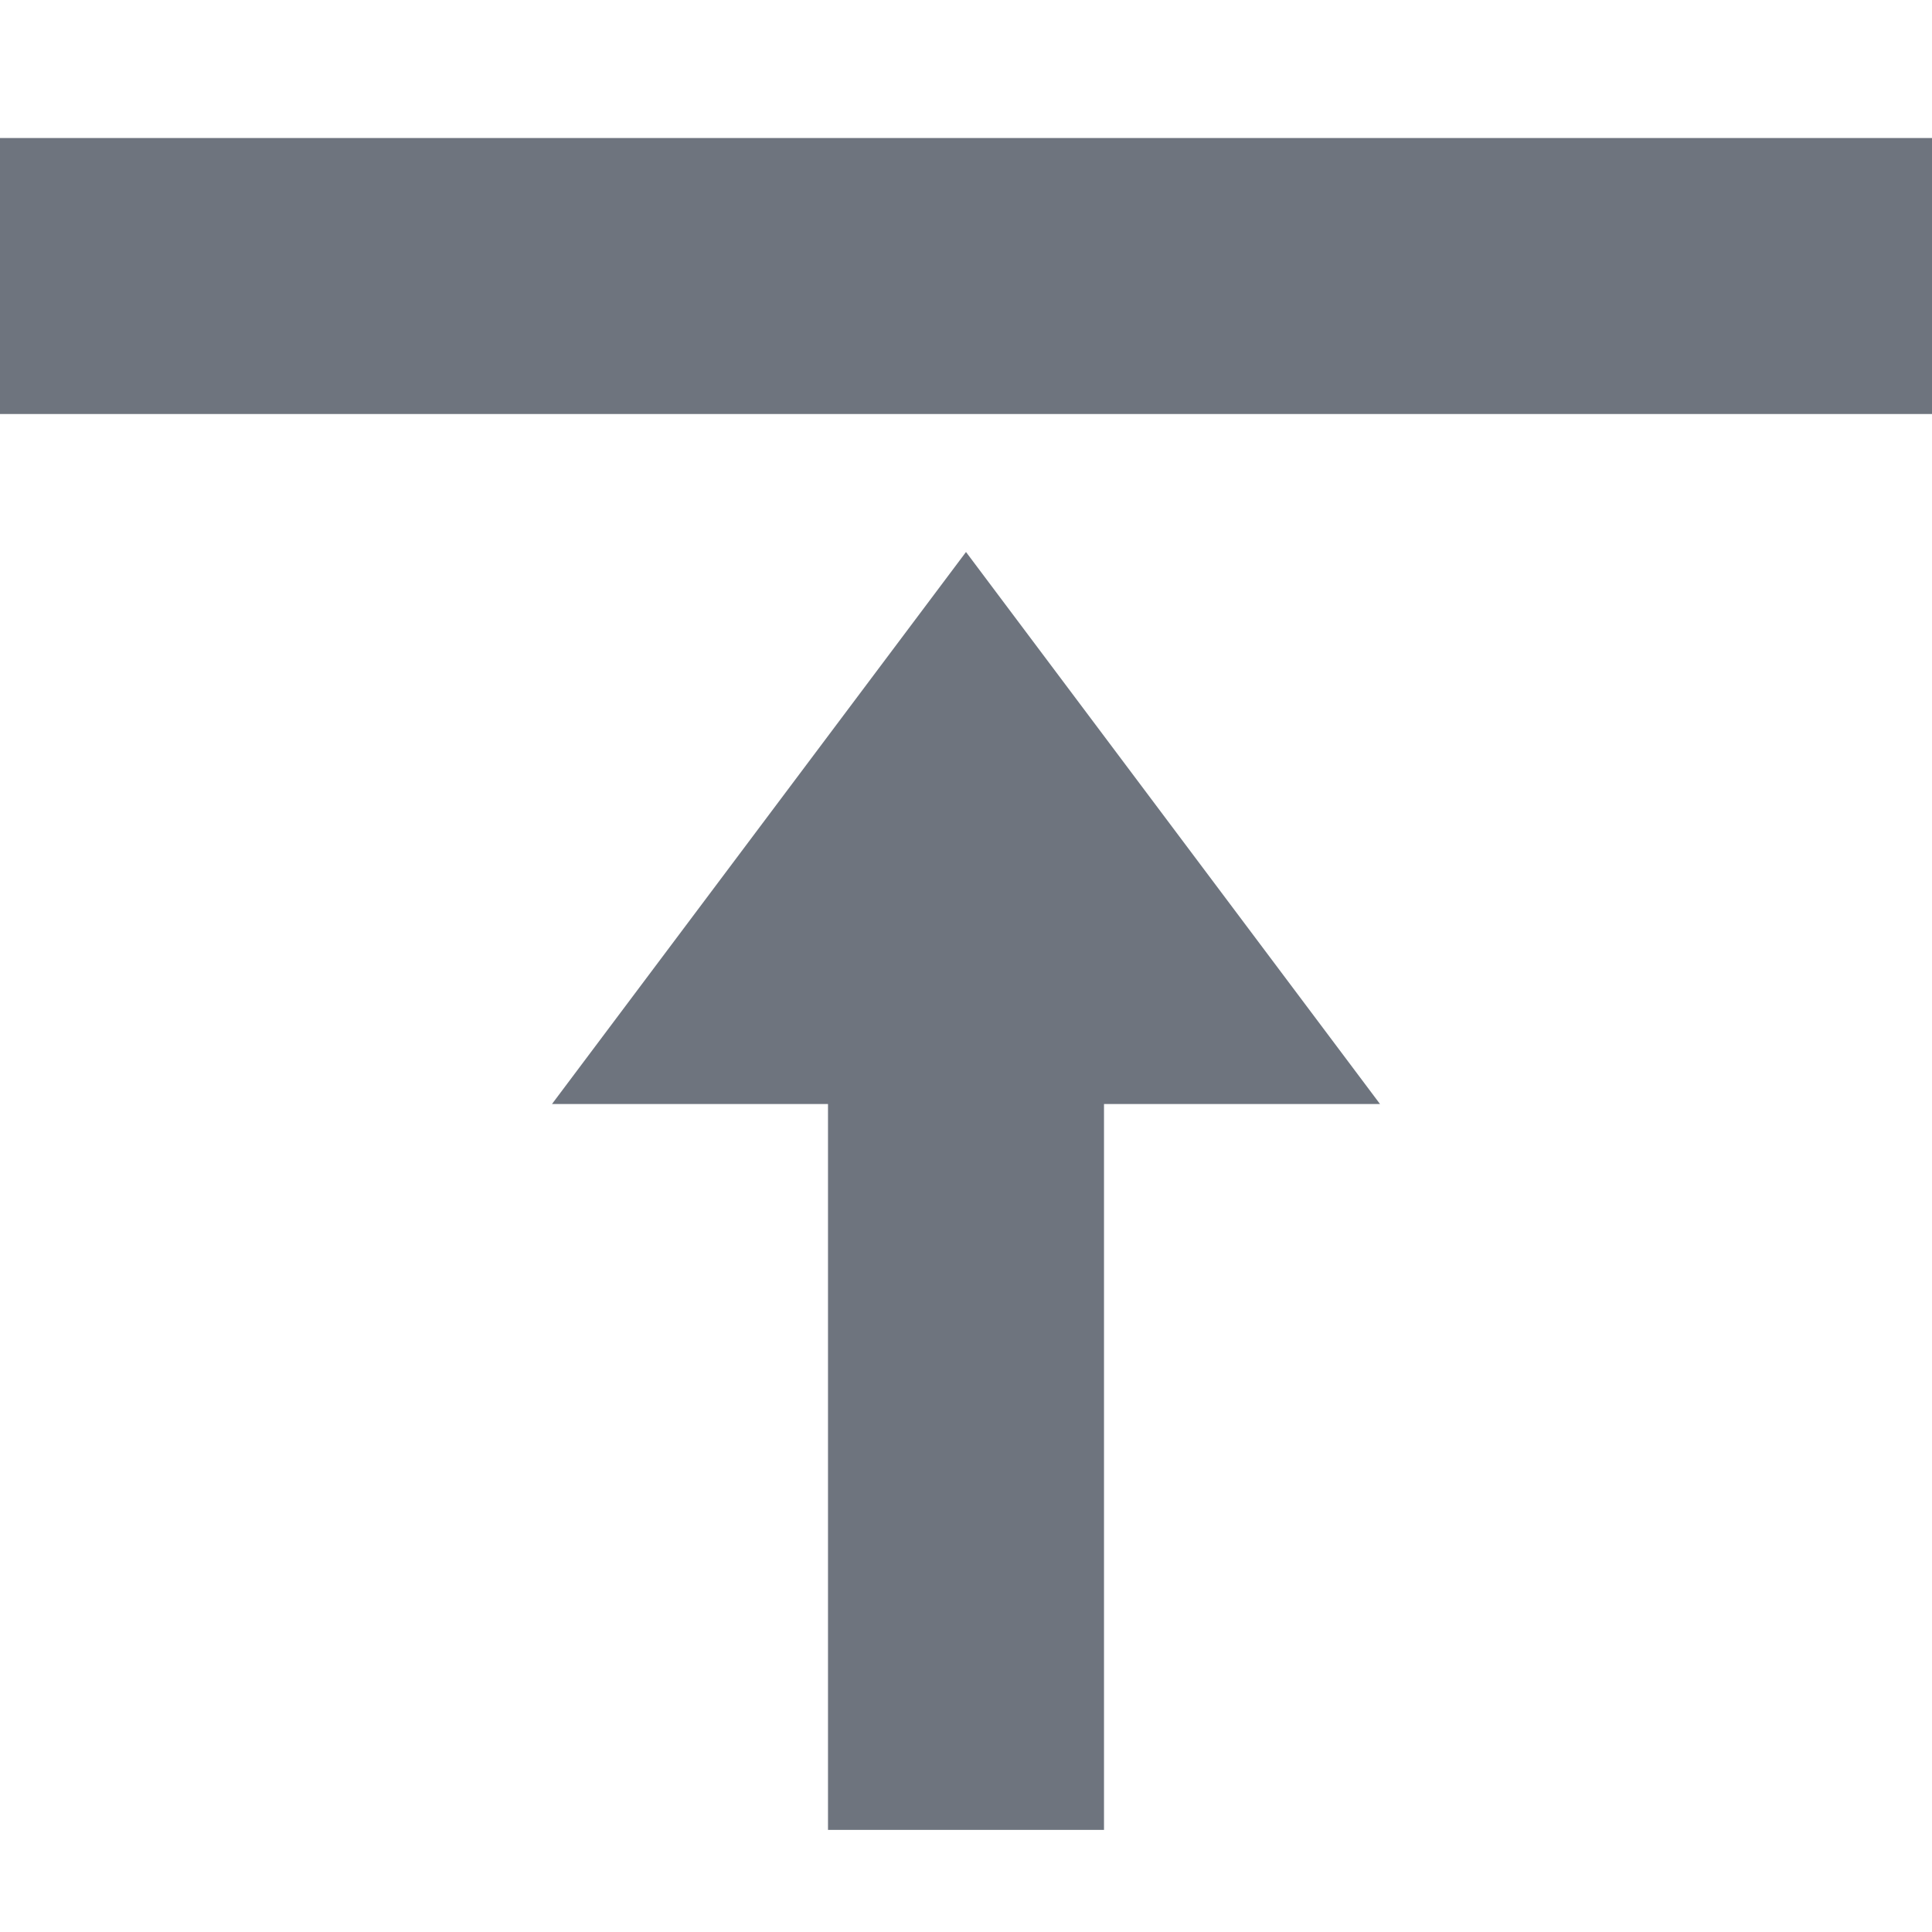 <?xml version="1.0" encoding="UTF-8"?>
<svg width="14px" height="14px" viewBox="0 0 14 14" version="1.1" xmlns="http://www.w3.org/2000/svg" xmlns:xlink="http://www.w3.org/1999/xlink">
    <!-- Generator: Sketch 52.2 (67145) - http://www.bohemiancoding.com/sketch -->
    <title>1@2x</title>
    <desc>Created with Sketch.</desc>
    <g id="任意门-设计规范" stroke="none" stroke-width="1" fill="none" fill-rule="evenodd">
        <g id="对齐方式" transform="translate(-102, -119)" fill="#6E747E">
            <path d="M102,120 L116,120 L116,122 L102,122 L102,120 Z M106,127 L109,123 L112,127 L110,127 L110,132.26 L108,132.26 L108,127 L106,127 Z" id="合并形状"></path>
        </g>
    </g>
</svg>